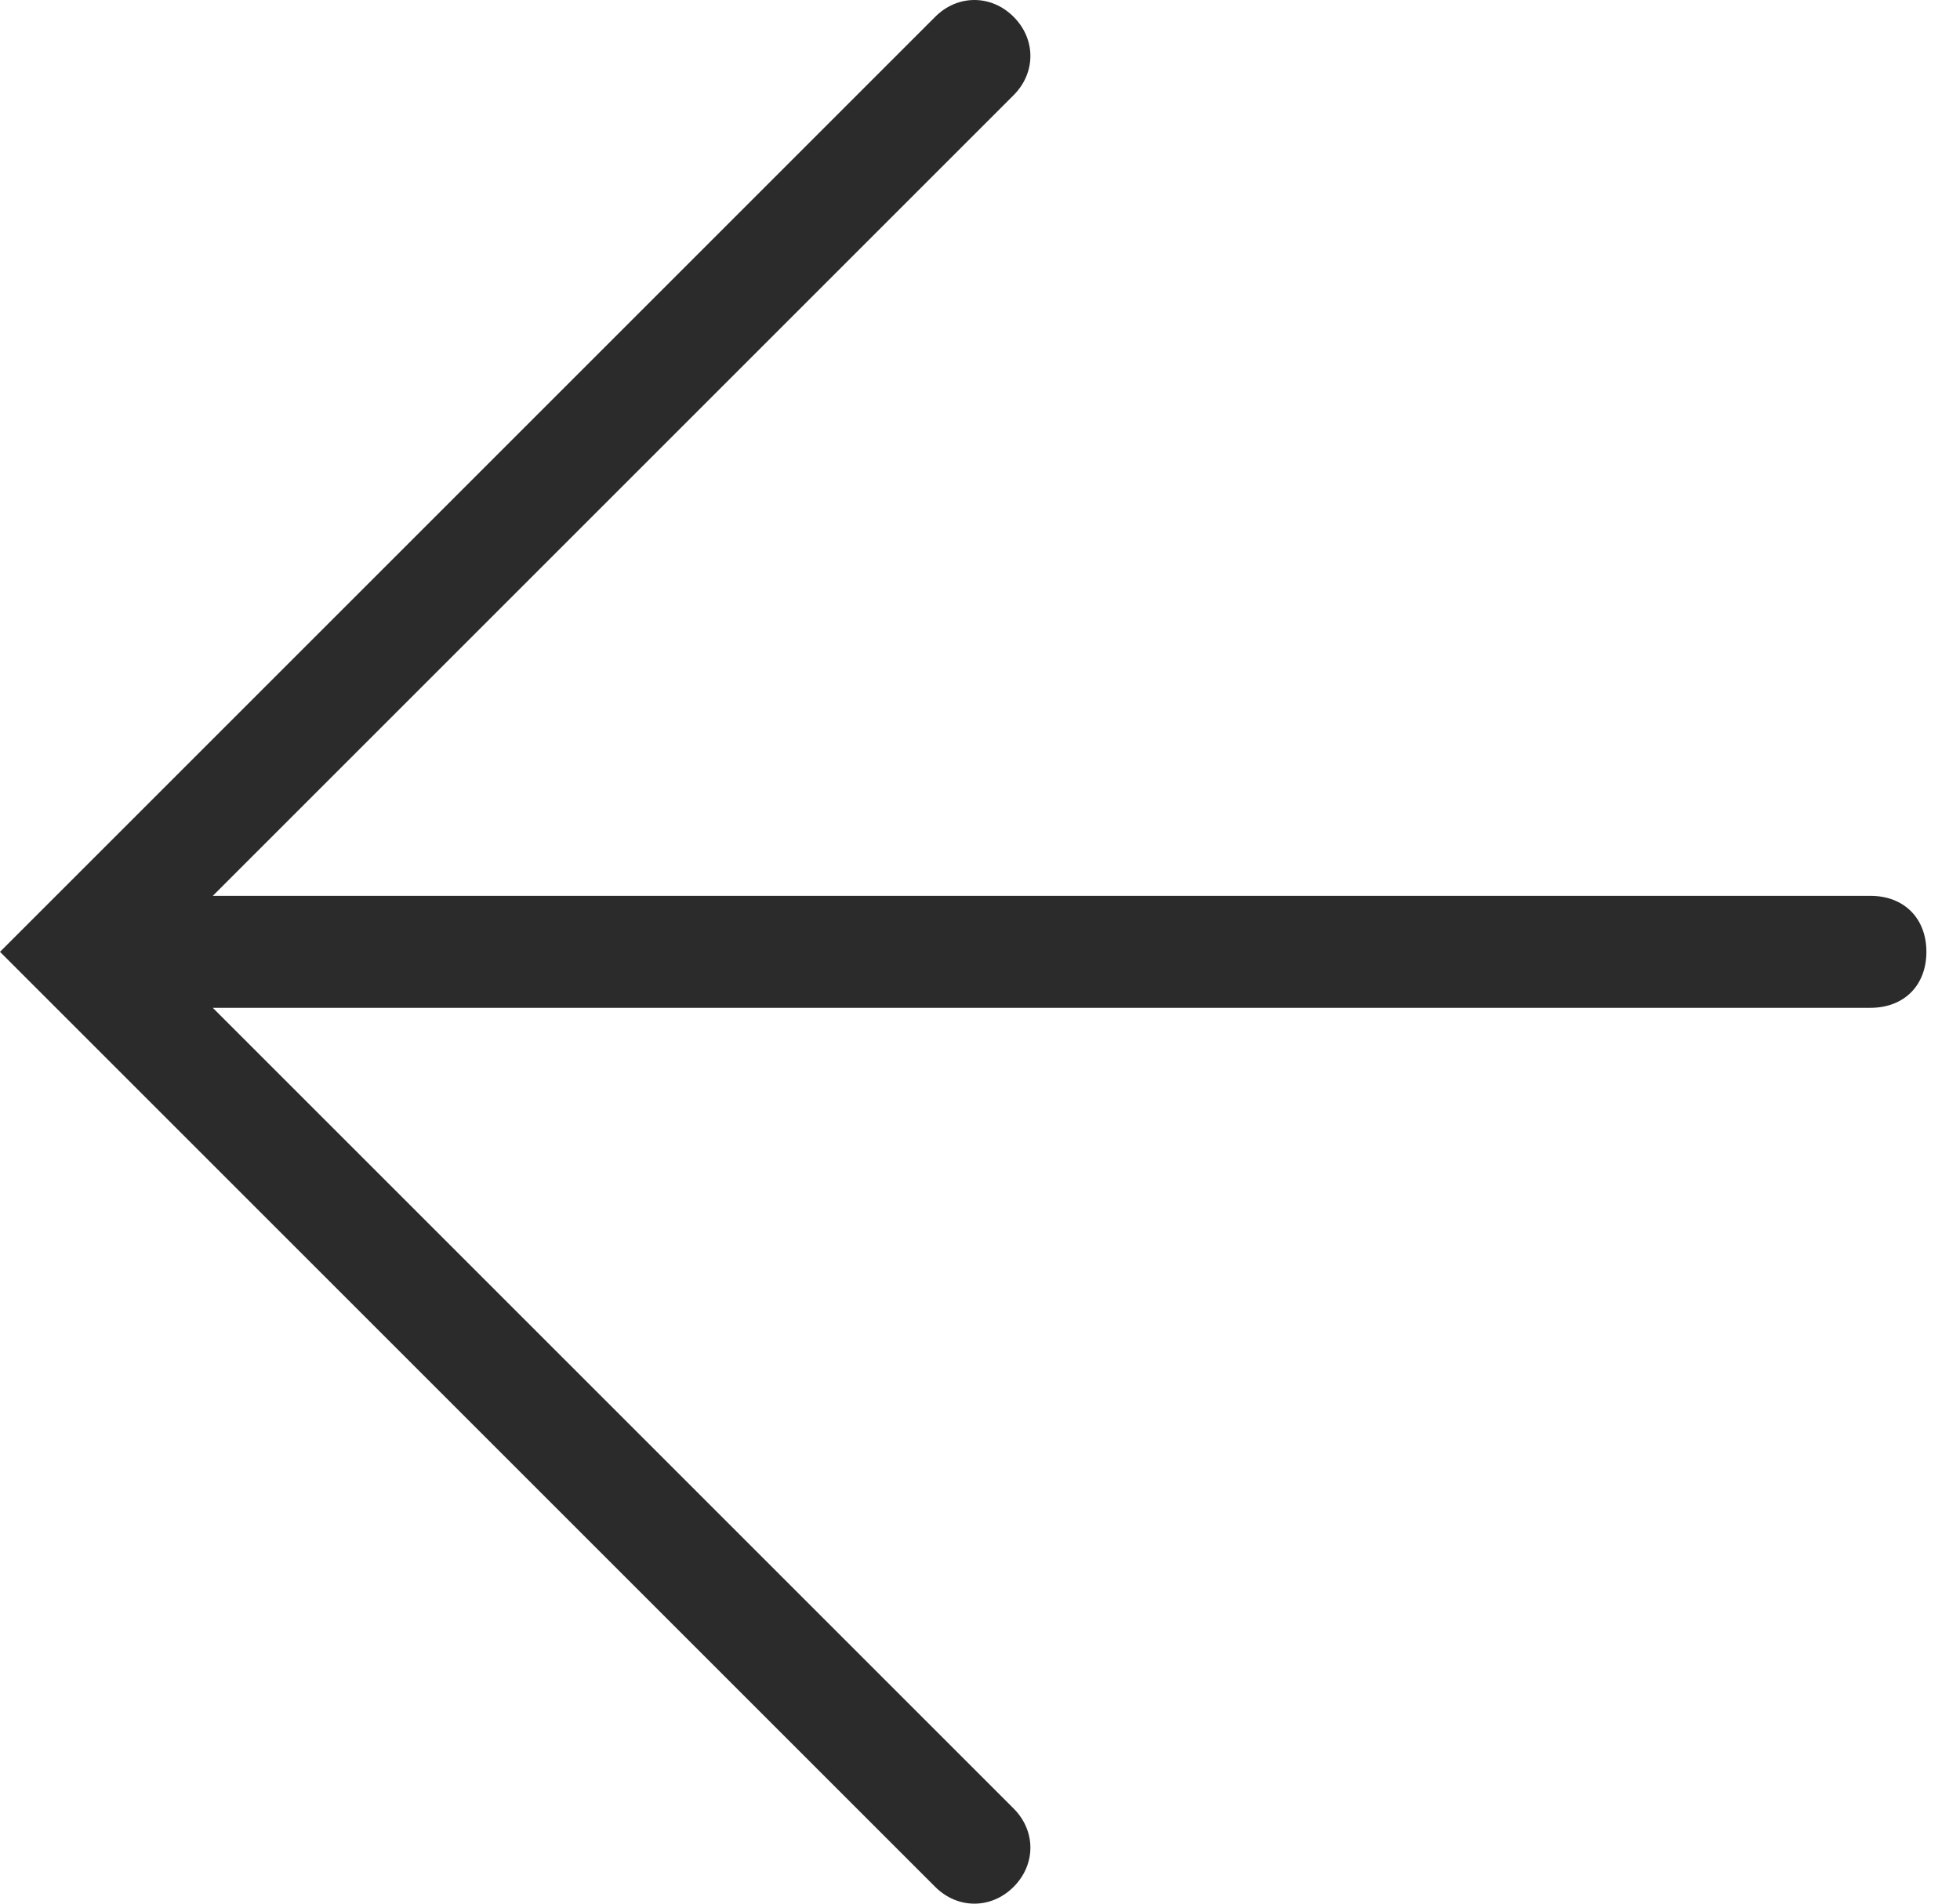 <?xml version="1.0" encoding="utf-8"?>
<!-- Generator: Adobe Illustrator 23.0.3, SVG Export Plug-In . SVG Version: 6.00 Build 0)  -->
<svg version="1.1" id="Layer_1" xmlns="http://www.w3.org/2000/svg" xmlns:xlink="http://www.w3.org/1999/xlink" x="0px" y="0px"
	 viewBox="0 0 35 34" style="enable-background:new 0 0 35 34;" xml:space="preserve">
<style type="text/css">
	.st0{fill:#2B2B2B;}
</style>
<path class="st0" d="M3.8,18h29.6c0.6,0,1-0.4,1-1s-0.4-1-1-1H3.8L18.1,1.7c0.4-0.4,0.4-1,0-1.4c-0.4-0.4-1-0.4-1.4,0L0,17
	l16.7,16.7c0.4,0.4,1,0.4,1.4,0c0.4-0.4,0.4-1,0-1.4L3.8,18z"/>
</svg>
